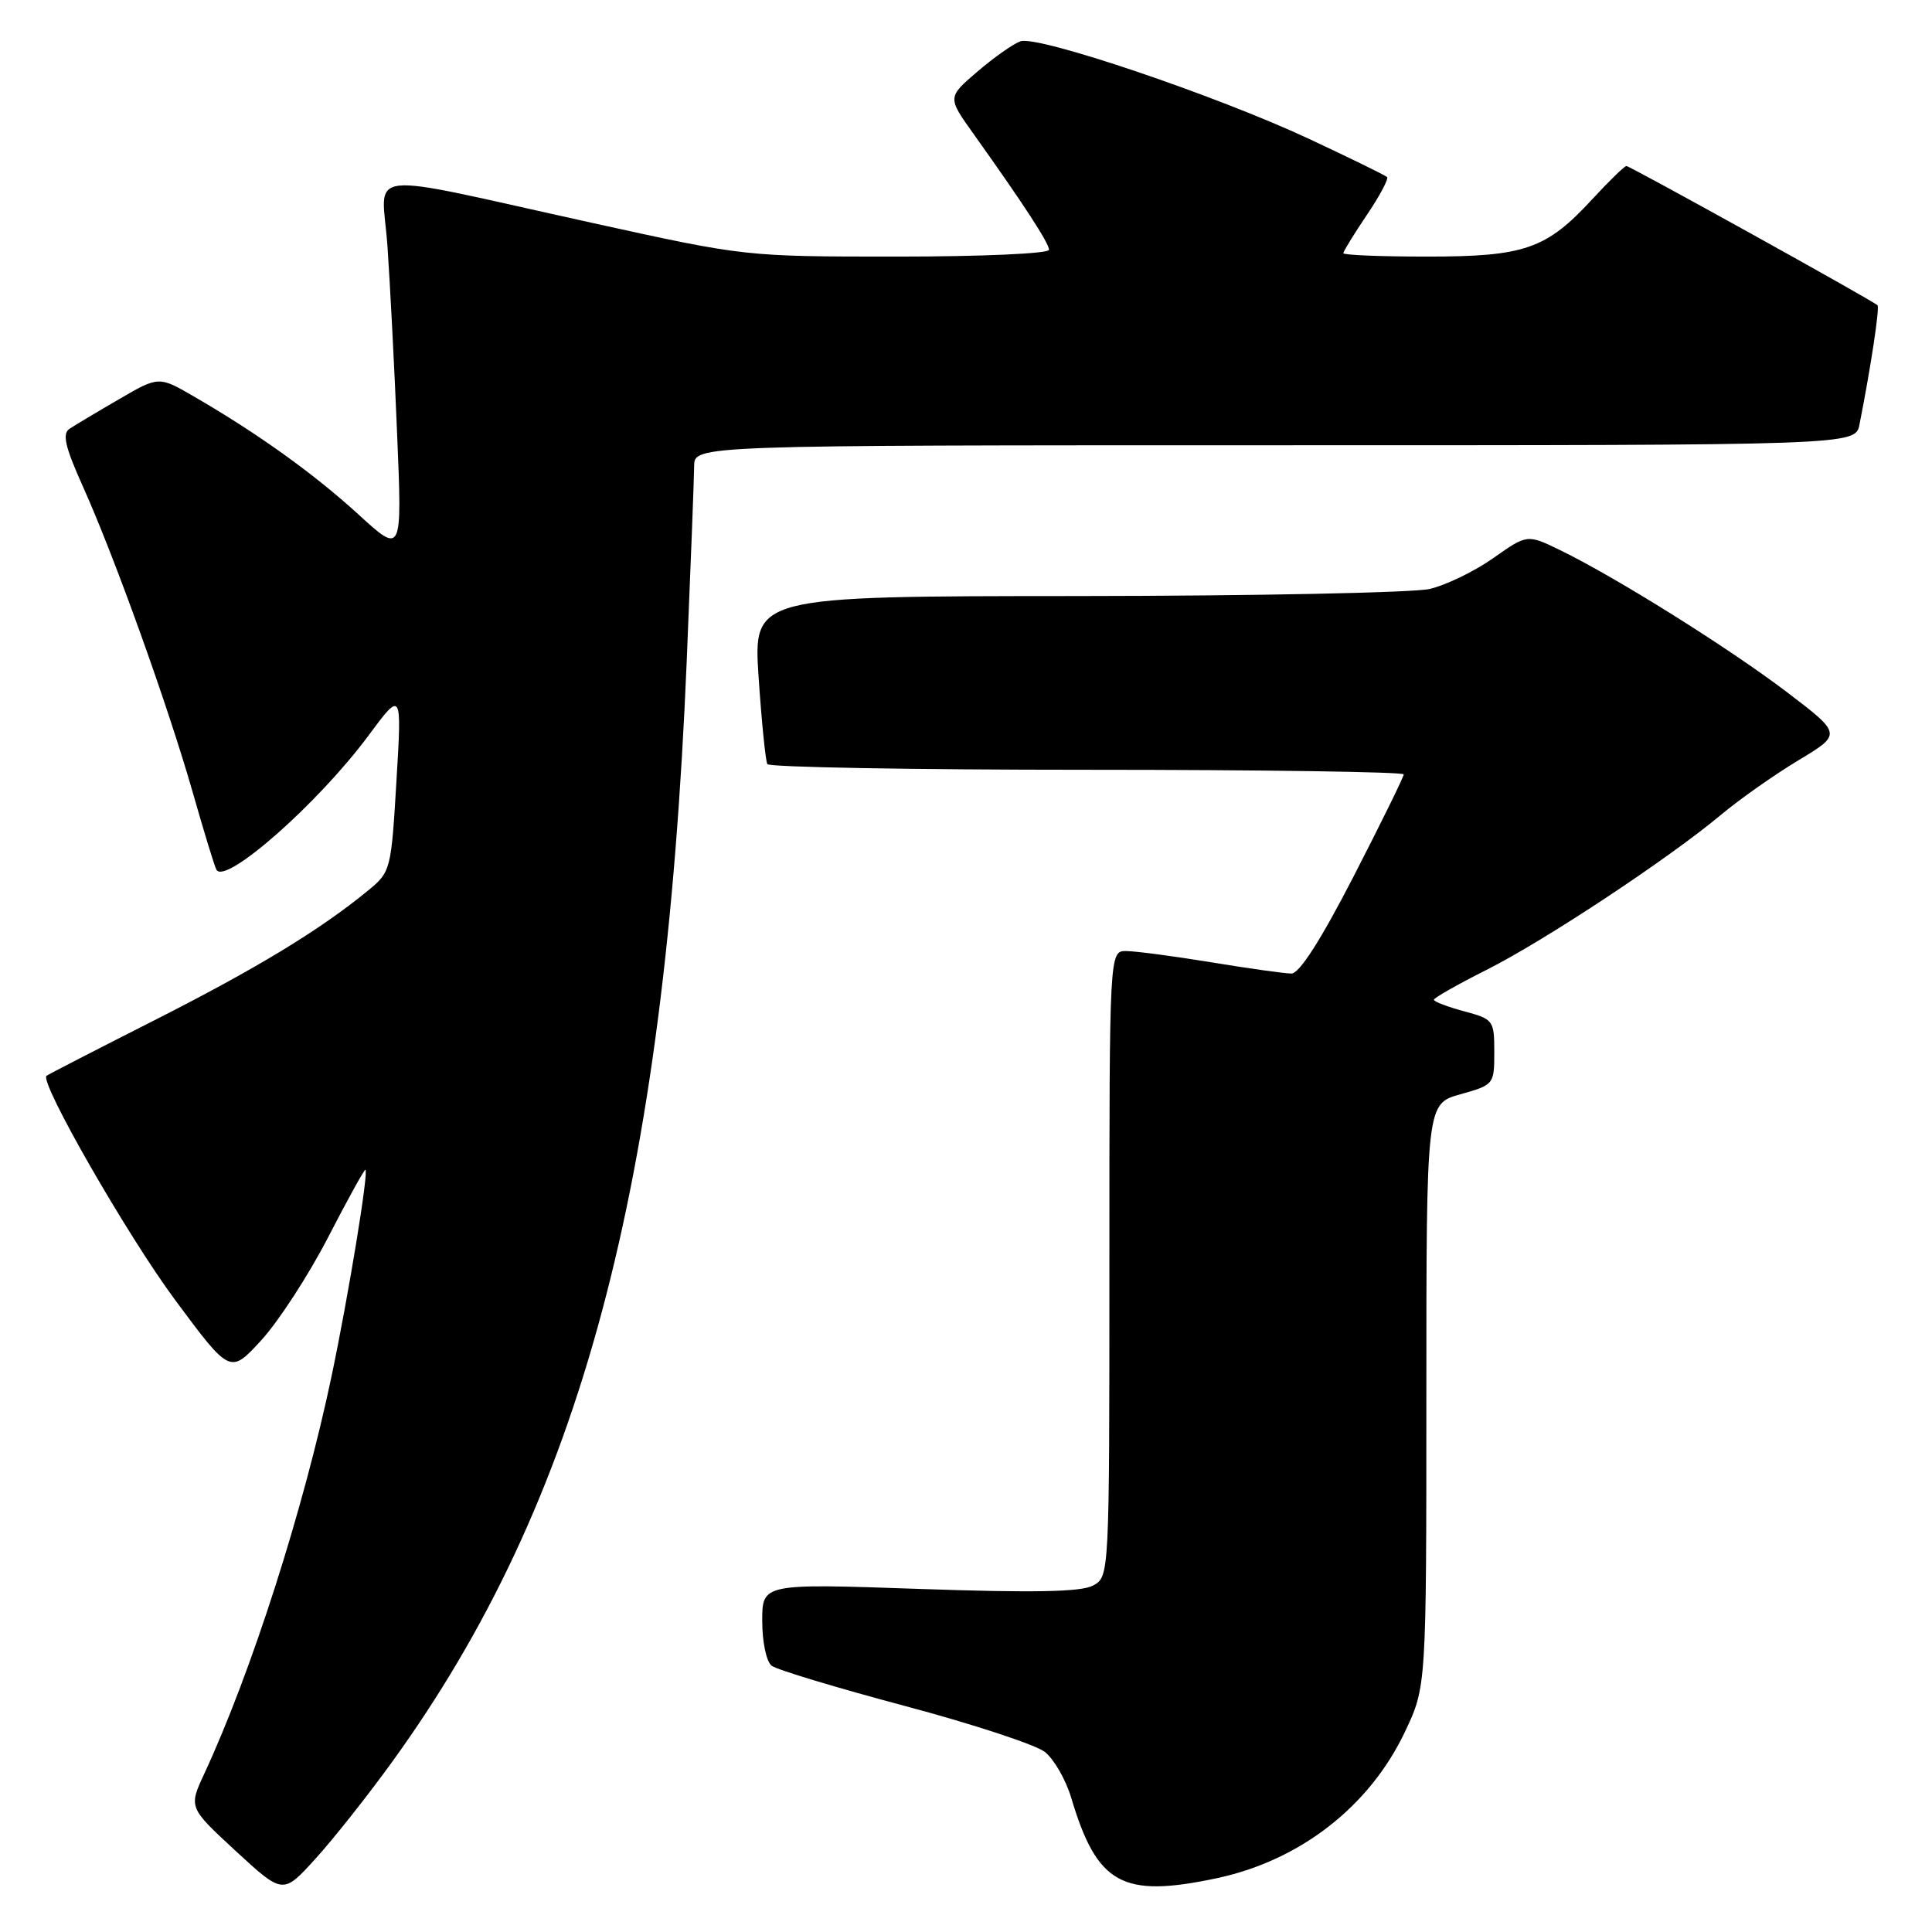<?xml version="1.0" encoding="UTF-8" standalone="no"?>
<!DOCTYPE svg PUBLIC "-//W3C//DTD SVG 1.1//EN" "http://www.w3.org/Graphics/SVG/1.1/DTD/svg11.dtd" >
<svg xmlns="http://www.w3.org/2000/svg" xmlns:xlink="http://www.w3.org/1999/xlink" version="1.1" viewBox="0 0 256 256">
 <g >
 <path fill="currentColor"
d=" M 51.93 233.50 C 76.97 198.92 88.08 157.44 90.99 87.69 C 91.52 74.93 91.97 63.26 91.98 61.75 C 92.00 59.00 92.00 59.00 168.92 59.00 C 245.84 59.00 245.84 59.00 246.39 56.25 C 247.87 48.78 249.09 40.76 248.78 40.45 C 248.18 39.85 215.99 22.00 215.51 22.00 C 215.25 22.00 213.21 23.98 210.98 26.40 C 204.89 33.01 202.04 34.00 189.10 34.00 C 182.99 34.00 178.00 33.80 178.00 33.55 C 178.00 33.30 179.40 31.03 181.11 28.49 C 182.82 25.96 184.03 23.69 183.79 23.46 C 183.56 23.23 178.90 20.95 173.45 18.40 C 161.17 12.66 137.55 4.67 135.22 5.47 C 134.28 5.80 131.71 7.60 129.52 9.48 C 125.54 12.89 125.54 12.89 128.96 17.69 C 135.63 27.04 139.00 32.21 139.00 33.10 C 139.00 33.60 130.13 34.00 118.88 34.00 C 98.78 34.00 98.75 34.00 78.63 29.57 C 47.12 22.63 50.62 22.24 51.34 32.61 C 51.68 37.50 52.26 48.69 52.62 57.48 C 53.29 73.47 53.29 73.47 47.49 68.16 C 41.57 62.76 34.23 57.49 25.77 52.58 C 21.04 49.83 21.04 49.83 15.77 52.90 C 12.87 54.58 9.92 56.35 9.22 56.81 C 8.22 57.47 8.61 59.18 11.01 64.52 C 15.23 73.92 22.26 93.53 25.54 105.00 C 27.03 110.22 28.44 114.84 28.68 115.25 C 29.87 117.29 42.18 106.43 48.80 97.50 C 53.25 91.50 53.25 91.50 52.53 103.50 C 51.83 115.30 51.77 115.54 48.77 118.00 C 42.40 123.23 34.03 128.31 20.50 135.17 C 12.80 139.07 6.35 142.39 6.16 142.55 C 5.20 143.37 16.92 163.79 23.23 172.29 C 30.50 182.08 30.50 182.08 34.63 177.58 C 36.90 175.10 40.86 169.00 43.43 164.04 C 45.99 159.07 48.24 155.00 48.41 155.00 C 48.91 155.00 46.20 171.57 43.93 182.37 C 40.24 199.94 33.32 221.56 27.08 235.00 C 24.99 239.50 24.99 239.50 31.24 245.27 C 37.50 251.04 37.50 251.04 41.82 246.27 C 44.20 243.65 48.75 237.90 51.93 233.50 Z  M 161.20 248.88 C 172.26 246.53 181.45 239.39 186.15 229.50 C 189.00 223.50 189.00 223.50 189.00 184.88 C 189.00 146.26 189.00 146.26 193.50 145.00 C 197.95 143.75 198.00 143.69 198.00 139.41 C 198.00 135.20 197.89 135.05 194.00 134.00 C 191.80 133.41 190.00 132.72 190.00 132.47 C 190.00 132.23 193.14 130.44 196.98 128.51 C 204.69 124.63 221.01 113.83 228.00 108.00 C 230.47 105.93 235.10 102.67 238.29 100.75 C 244.07 97.27 244.07 97.27 236.79 91.72 C 229.12 85.89 214.10 76.48 206.73 72.90 C 202.37 70.78 202.37 70.78 197.87 73.95 C 195.39 75.70 191.59 77.54 189.43 78.04 C 187.27 78.54 166.22 78.96 142.65 78.98 C 99.81 79.00 99.81 79.00 100.52 89.75 C 100.92 95.66 101.44 100.84 101.68 101.25 C 101.92 101.66 120.99 102.00 144.06 102.00 C 167.13 102.00 186.00 102.28 186.00 102.61 C 186.00 102.95 183.01 109.02 179.37 116.11 C 175.00 124.59 172.18 129.00 171.12 129.00 C 170.23 128.99 165.45 128.33 160.50 127.51 C 155.55 126.70 150.49 126.03 149.25 126.02 C 147.00 126.00 147.00 126.00 147.00 167.46 C 147.00 208.93 147.00 208.93 144.82 210.10 C 143.24 210.94 136.99 211.07 121.82 210.54 C 101.00 209.82 101.00 209.82 101.00 214.79 C 101.00 217.58 101.55 220.18 102.25 220.72 C 102.94 221.25 110.87 223.64 119.87 226.04 C 128.88 228.44 137.24 231.19 138.45 232.14 C 139.65 233.09 141.22 235.81 141.93 238.18 C 145.37 249.70 148.67 251.53 161.20 248.88 Z "/>
</g>
</svg>